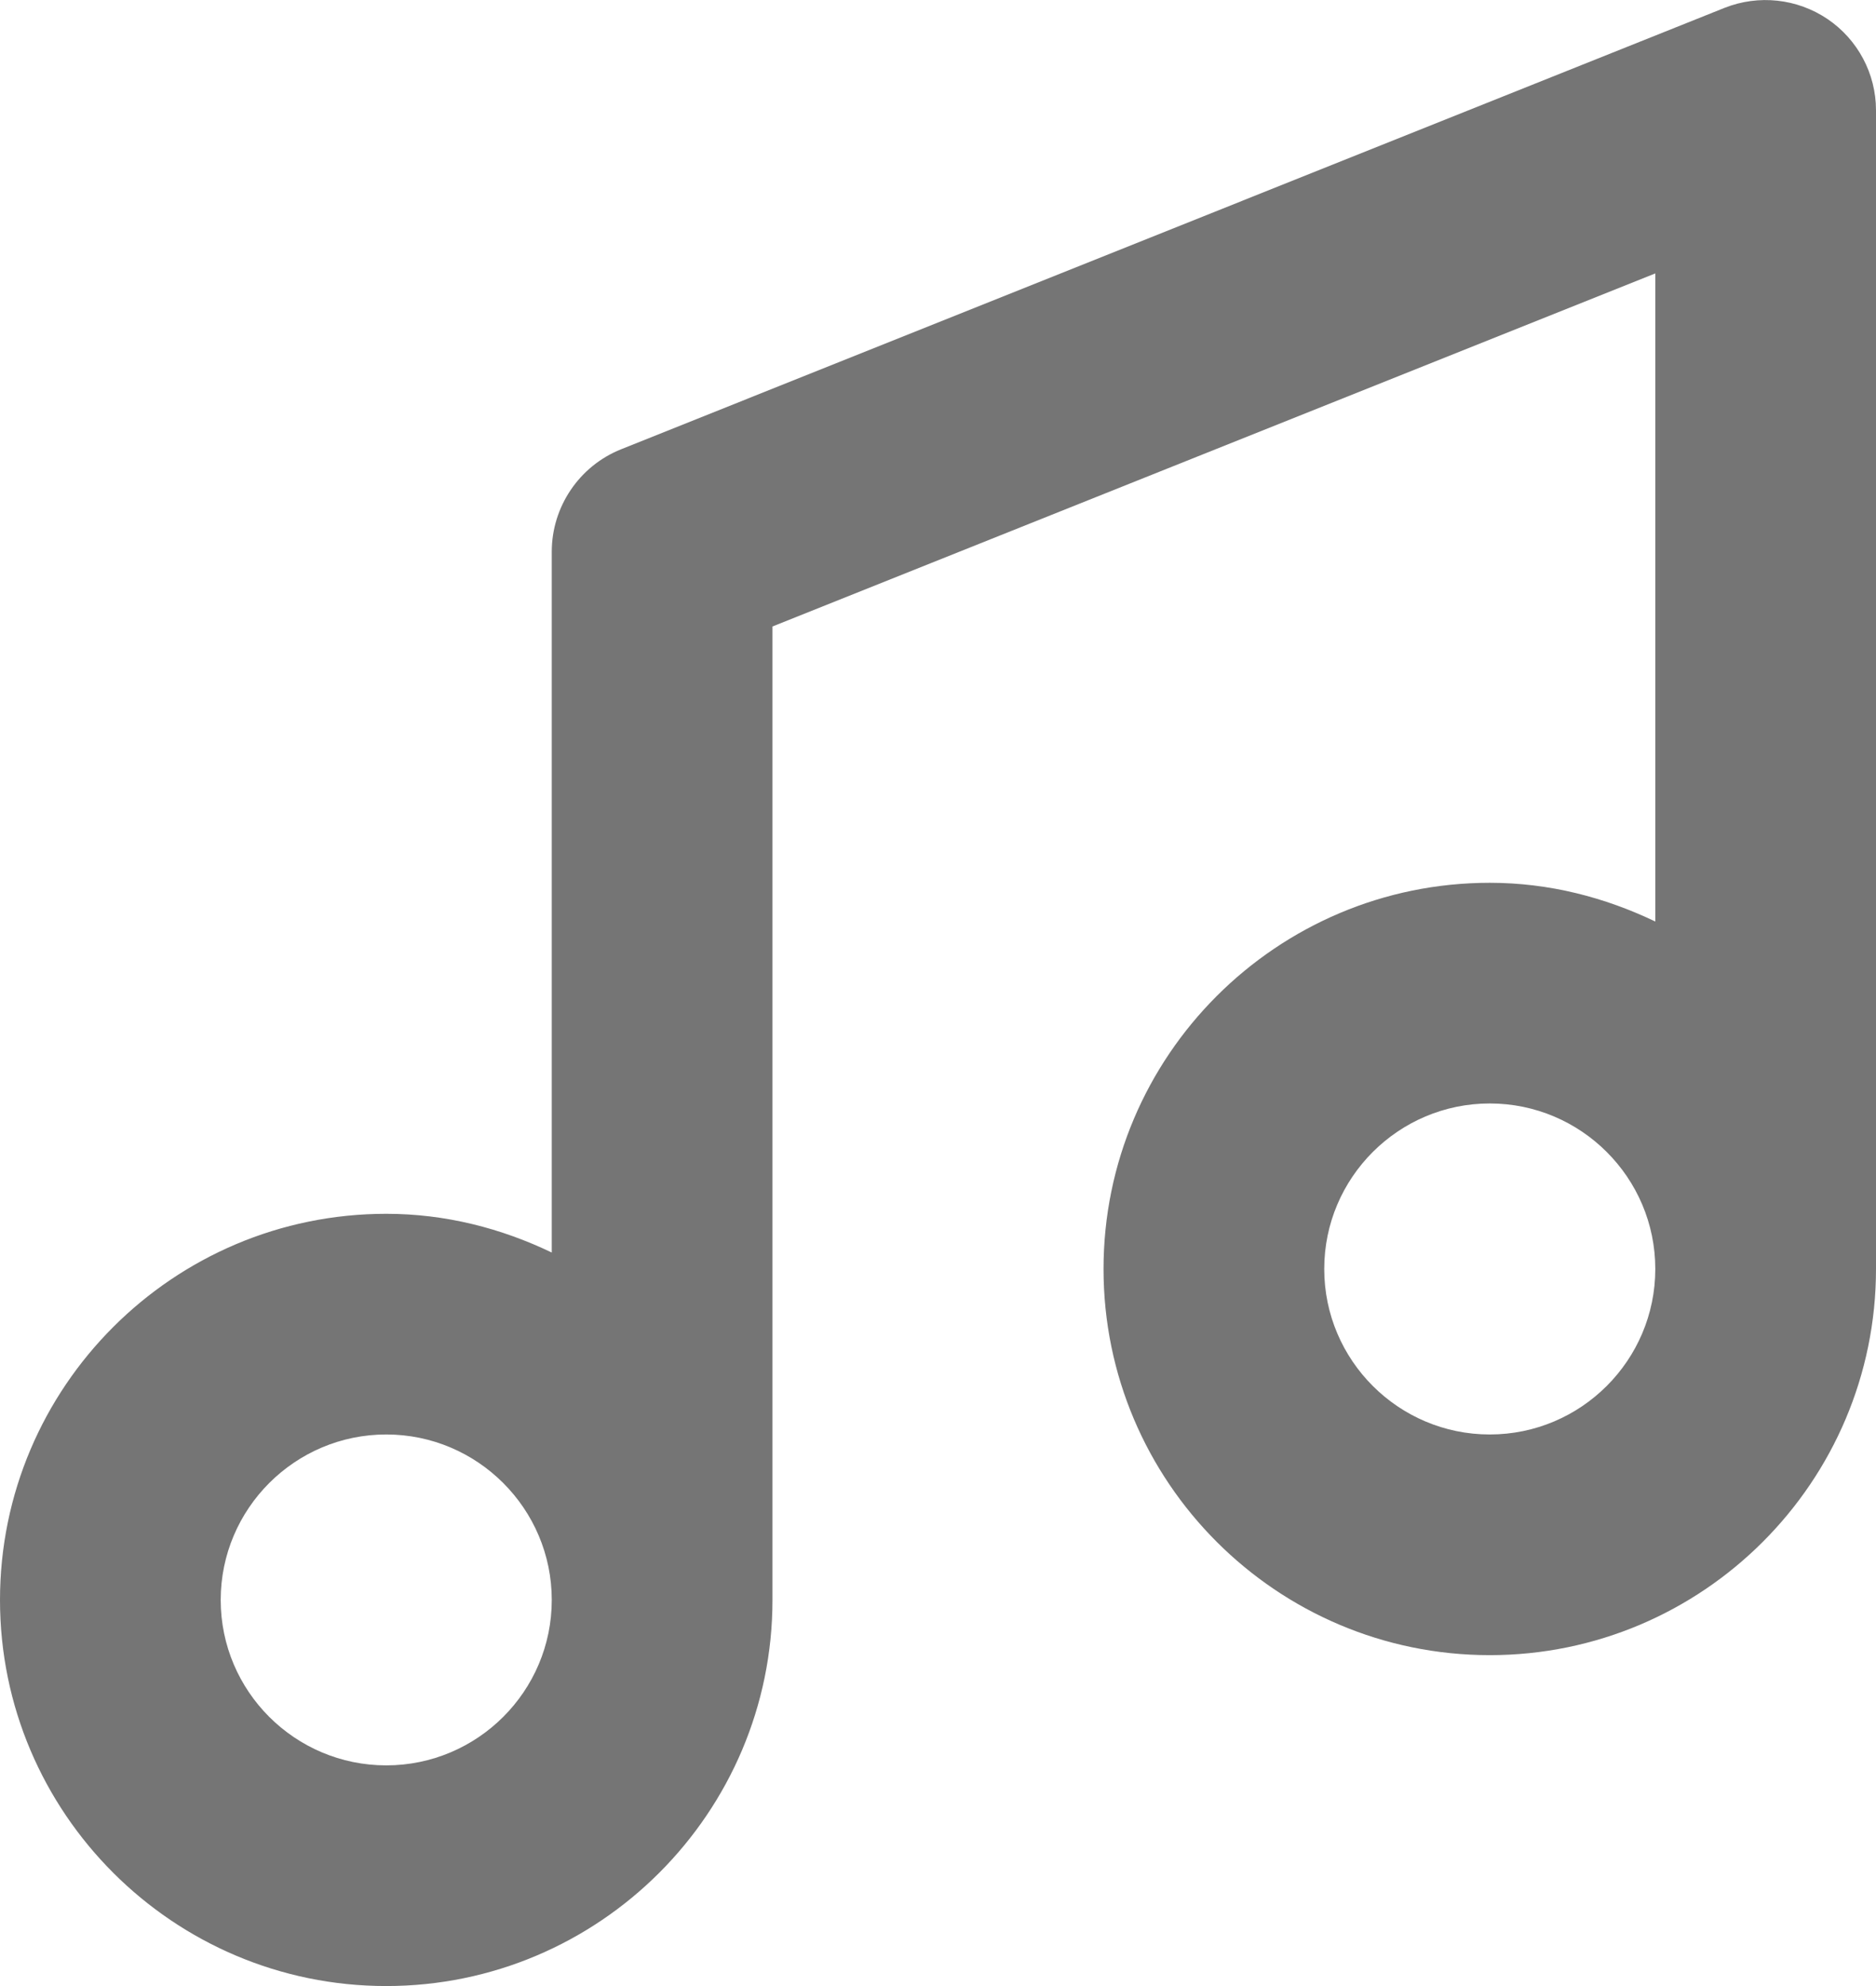 <?xml version="1.0" encoding="UTF-8"?>
<svg width="17px" height="18px" viewBox="0 0 17 18" version="1.1" xmlns="http://www.w3.org/2000/svg" xmlns:xlink="http://www.w3.org/1999/xlink">
    <!-- Generator: Sketch 42 (36781) - http://www.bohemiancoding.com/sketch -->
    <title>Fill 512</title>
    <desc>Created with Sketch.</desc>
    <defs></defs>
    <g id="Page-1" stroke="none" stroke-width="1" fill="none" fill-rule="evenodd">
        <g id="Line-Icons" transform="translate(-195, -674)" fill="#757575">
            <g id="Fill-512" transform="translate(195, 674)">
                <path d="M13.5,13.001 C12.673,13.001 12,12.328 12,11.501 C12,10.674 12.673,10.001 13.5,10.001 C14.327,10.001 15,10.674 15,11.501 C15,12.328 14.327,13.001 13.5,13.001 M3.5,16 C2.673,16 2,15.328 2,14.501 C2,13.674 2.673,13.001 3.5,13.001 C4.327,13.001 5,13.674 5,14.501 C5,15.328 4.327,16 3.5,16 M16.56,0.172 C16.285,-0.013 15.937,-0.051 15.628,0.071 L5.628,4.072 C5.249,4.224 5,4.593 5,5 L5,11.352 C4.544,11.133 4.039,11.001 3.5,11.001 C1.57,11.001 0,12.57 0,14.501 C0,16.43 1.57,18 3.5,18 C5.43,18 7,16.43 7,14.501 L7,5.678 L15,2.478 L15,8.352 C14.543,8.133 14.039,8.001 13.5,8.001 C11.57,8.001 10,9.57 10,11.501 C10,13.431 11.57,15.001 13.5,15.001 C15.43,15.001 17,13.431 17,11.501 L17,1 C17,0.668 16.835,0.358 16.56,0.172"></path>
            </g>
        </g>
    </g>
</svg>
